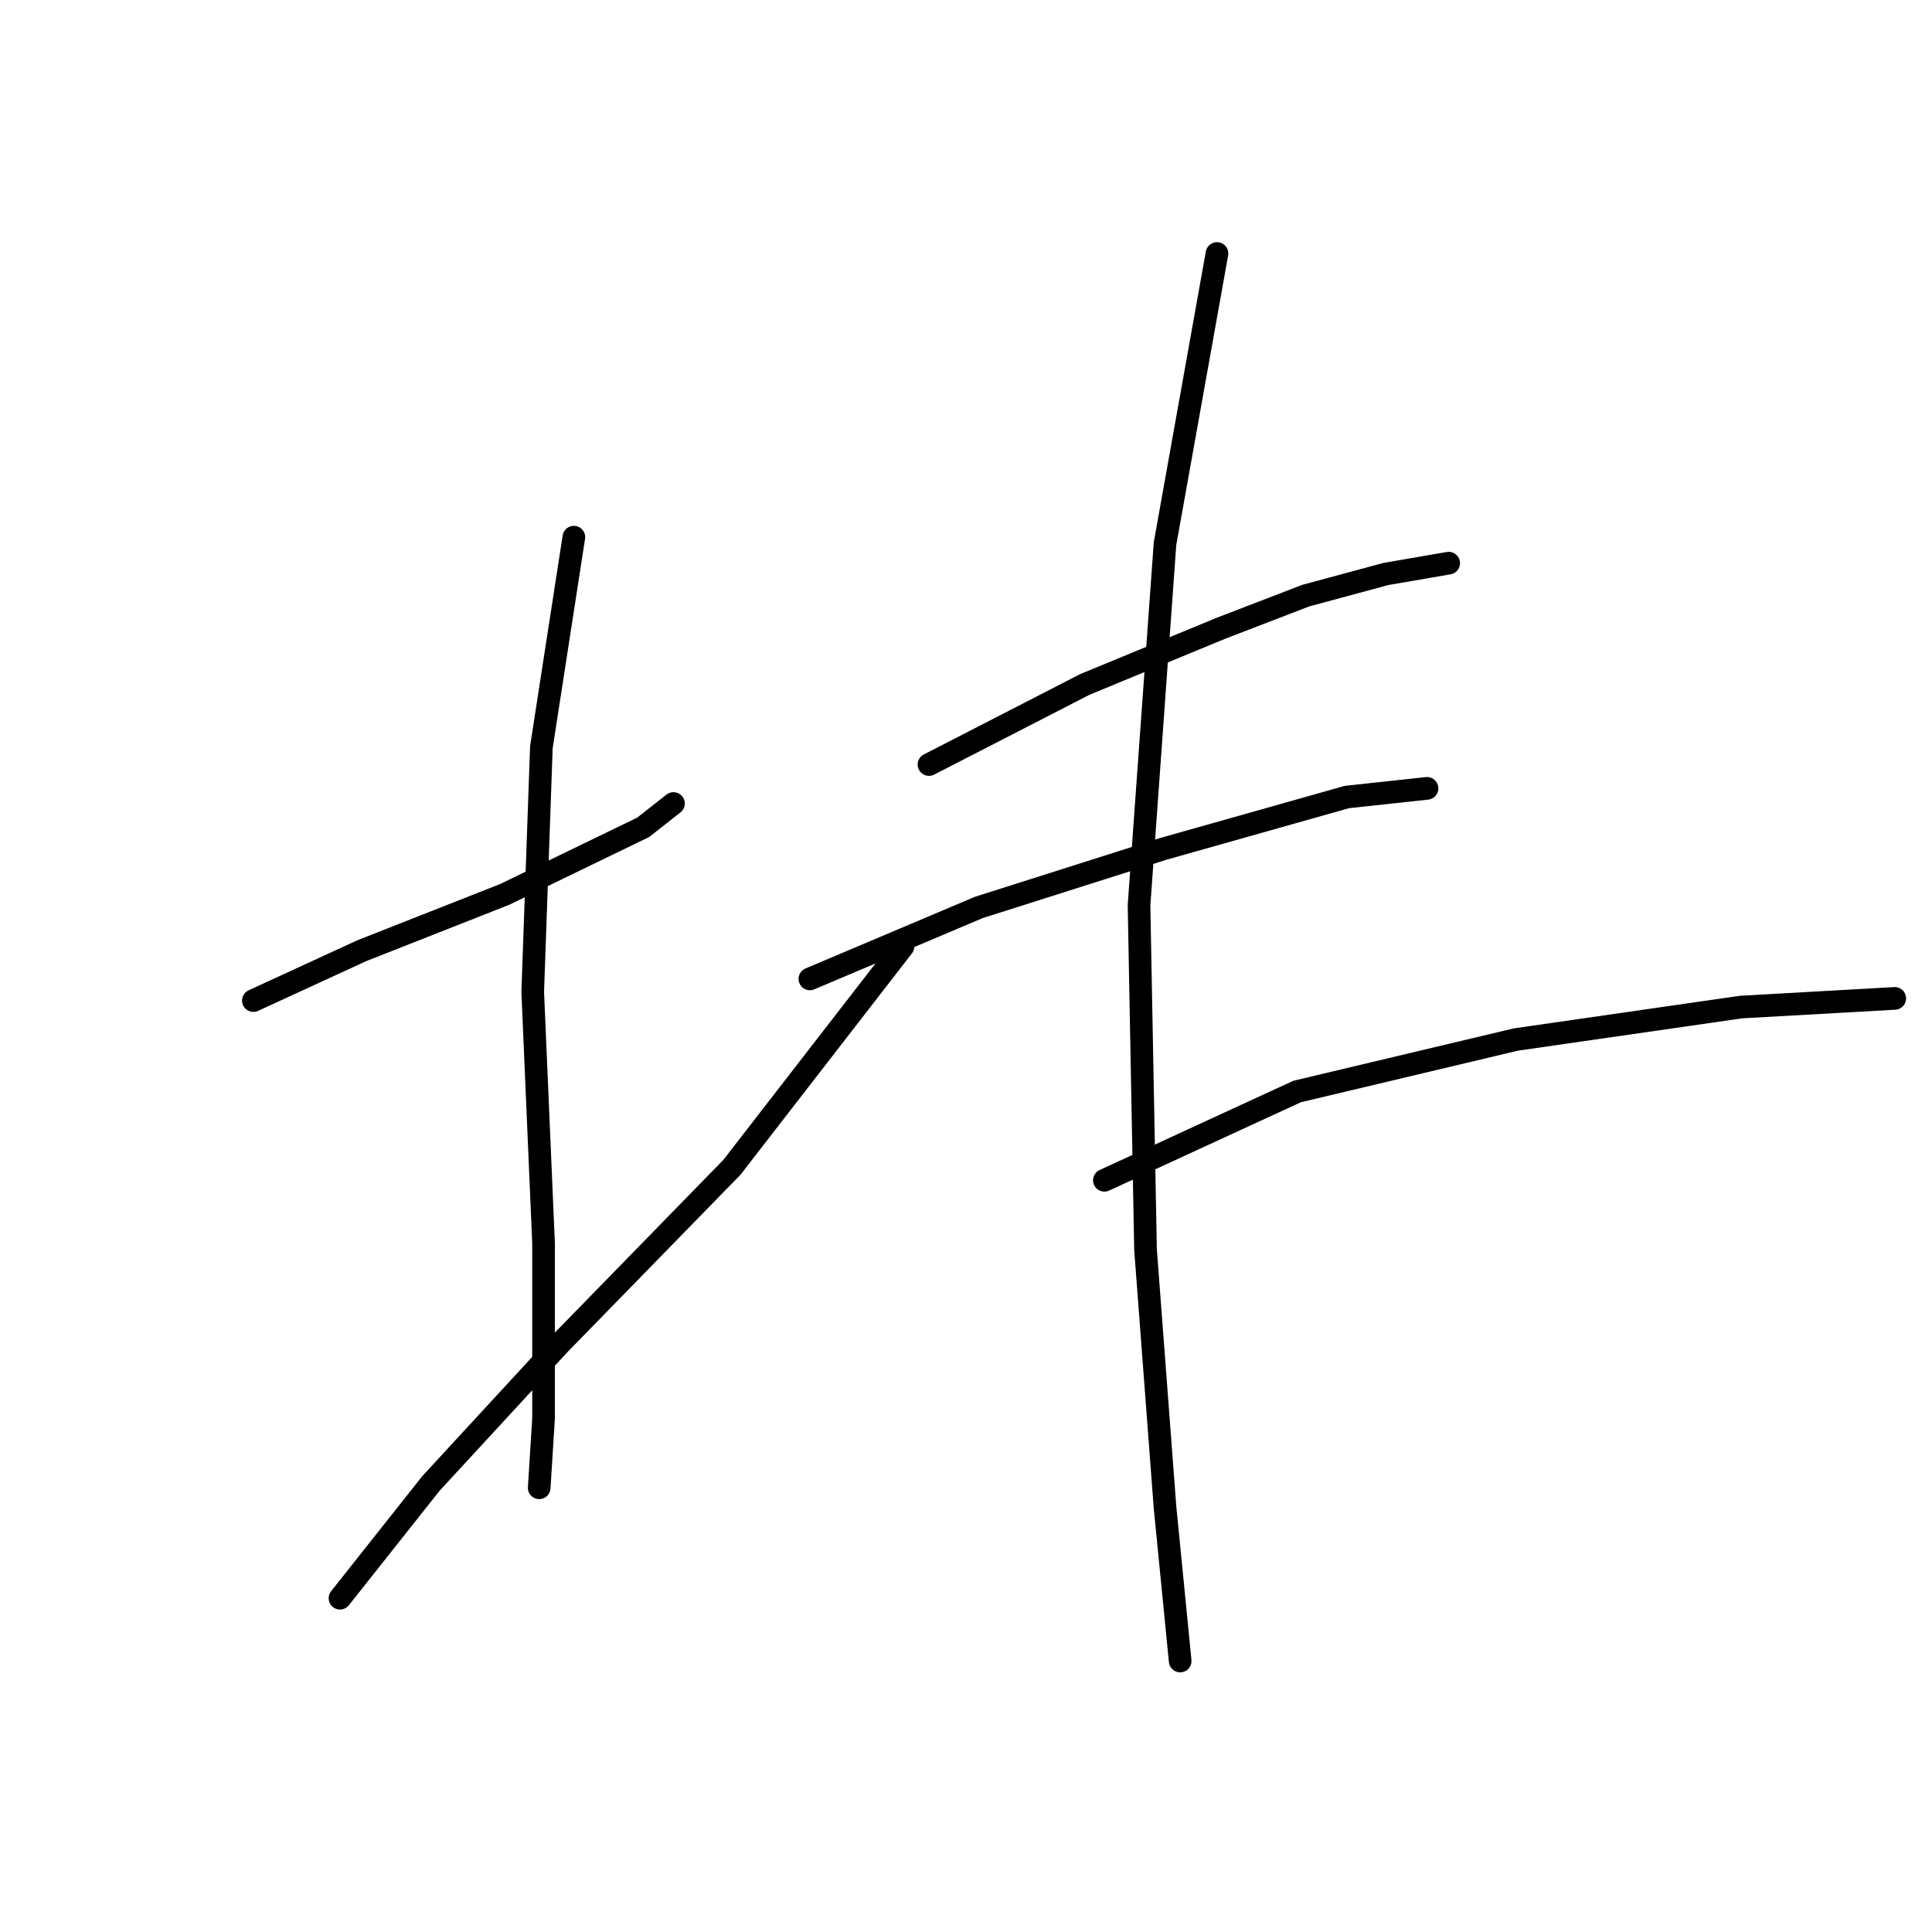 <?xml version="1.0" standalone="no"?>
    <svg width="256" height="256" xmlns="http://www.w3.org/2000/svg" version="1.1">
    <polyline stroke="black" stroke-width="3" stroke-linecap="round" fill="transparent" stroke-linejoin="round" points="33.574 132.58 47.92 125.98 66.858 118.52 85.221 109.626 89.238 106.469 89.238 106.469 " />
        <polyline stroke="black" stroke-width="3" stroke-linecap="round" fill="transparent" stroke-linejoin="round" points="76.039 71.177 71.735 99.009 70.588 131.432 72.022 164.716 72.022 187.957 71.448 197.139 71.448 197.139 " />
        <polyline stroke="black" stroke-width="3" stroke-linecap="round" fill="transparent" stroke-linejoin="round" points="45.051 211.772 57.102 196.565 74.031 178.201 96.985 154.673 119.652 125.407 119.652 125.407 " />
        <polyline stroke="black" stroke-width="3" stroke-linecap="round" fill="transparent" stroke-linejoin="round" points="161.257 33.59 154.371 72.038 150.927 119.955 151.788 165.577 154.371 199.721 156.379 220.093 156.379 220.093 " />
        <polyline stroke="black" stroke-width="3" stroke-linecap="round" fill="transparent" stroke-linejoin="round" points="123.095 101.305 143.754 90.688 161.831 83.228 173.021 78.924 183.637 76.055 191.958 74.62 191.958 74.62 " />
        <polyline stroke="black" stroke-width="3" stroke-linecap="round" fill="transparent" stroke-linejoin="round" points="107.314 129.71 129.695 120.242 154.084 112.495 178.473 105.609 189.089 104.461 189.089 104.461 " />
        <polyline stroke="black" stroke-width="3" stroke-linecap="round" fill="transparent" stroke-linejoin="round" points="146.337 156.395 171.873 144.631 200.853 137.744 230.693 133.441 251.065 132.293 251.065 132.293 " />
        </svg>